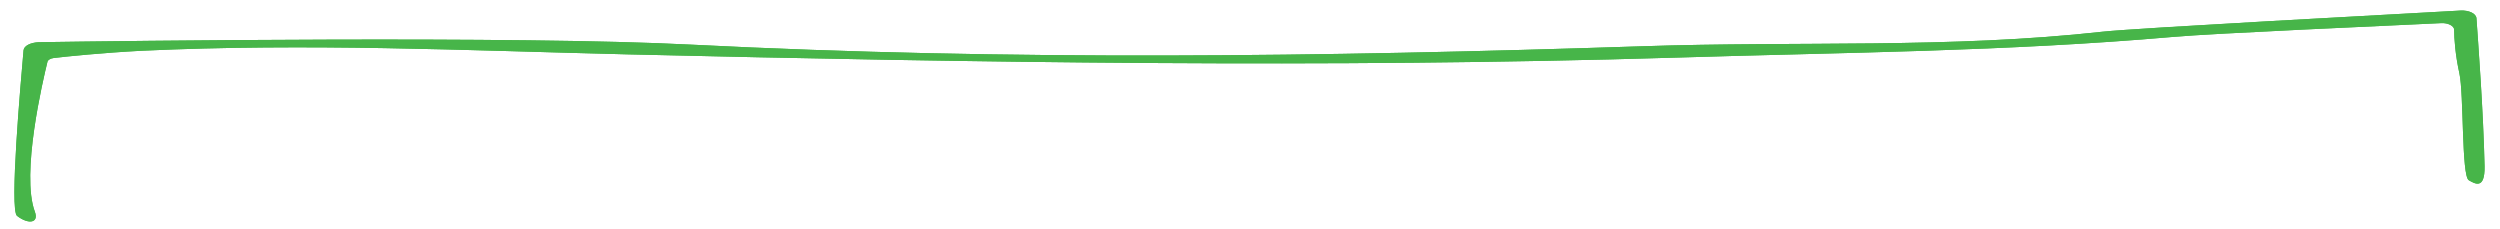 <?xml version="1.0" encoding="utf-8"?>
<!-- Generator: Adobe Illustrator 19.1.0, SVG Export Plug-In . SVG Version: 6.00 Build 0)  -->
<!DOCTYPE svg PUBLIC "-//W3C//DTD SVG 1.1//EN" "http://www.w3.org/Graphics/SVG/1.1/DTD/svg11.dtd">
<svg version="1.1" id="Layer_1" xmlns="http://www.w3.org/2000/svg" xmlns:xlink="http://www.w3.org/1999/xlink" x="0px" y="0px"
	 width="616px" height="56.5px" viewBox="0 0 616 56.5" enable-background="new 0 0 616 56.5" xml:space="preserve">
<path fill="#47B549" d="M606.3,2.6c2-0.1,3.8,0.7,3.9,1.9c0.4,5.8,1.7,22.8,2,36.5c0.1,5.9-2.5,4.2-3.9,3.4
	c-1.8-1.1-1.2-21.3-2.3-26.3c-1-4.5-1.3-8.6-1.3-10.8c0-0.9-1.5-1.7-3.2-1.6c-12.3,0.6-56.1,2.5-66.1,3.4
	c-41.6,3.6-80.5,3.8-122.6,5.1c-85.8,2.6-172.9,1.2-258-0.8c-41.2-1-78.6-2.8-119.8-0.9c-9.6,0.5-18.5,1.4-21.8,1.8
	c-0.8,0.1-1.4,0.5-1.5,0.9c-1.1,4.5-6.6,27.7-3.1,37c1,2.7-1.5,3.2-4.4,1c-1.9-1.5,0.9-32.7,1.6-40.8c0.1-1.1,1.7-1.9,3.7-2
	c19.8-0.3,118.4-1.6,160.8,0.6c78.9,4,155.1,3,234.4,0.4c38.3-1.3,75.8,0.6,113.5-3.6C526.7,6.9,590.2,3.5,606.3,2.6"/>
<path fill="#47B549" d="M606.3,2.6c2-0.1,3.8,0.7,3.9,1.9c0.4,5.8,1.7,22.8,2,36.5c0.1,5.9-2.5,4.2-3.9,3.4
	c-1.8-1.1-1.2-21.3-2.3-26.3c-1-4.5-1.3-8.6-1.3-10.8c0-0.9-1.5-1.7-3.2-1.6c-12.3,0.6-56.1,2.5-66.1,3.4
	c-41.6,3.6-80.5,3.8-122.6,5.1c-85.8,2.6-172.9,1.2-258-0.8c-41.2-1-78.6-2.8-119.8-0.9c-9.6,0.5-18.5,1.4-21.8,1.8
	c-0.8,0.1-1.4,0.5-1.5,0.9c-1.1,4.5-6.6,27.7-3.1,37c1,2.7-1.5,3.2-4.4,1c-1.9-1.5,0.9-32.7,1.6-40.8c0.1-1.1,1.7-1.9,3.7-2
	c19.8-0.3,118.4-1.6,160.8,0.6c78.9,4,155.1,3,234.4,0.4c38.3-1.3,75.8,0.6,113.5-3.6C526.7,6.9,590.2,3.5,606.3,2.6z"/>
</svg>

